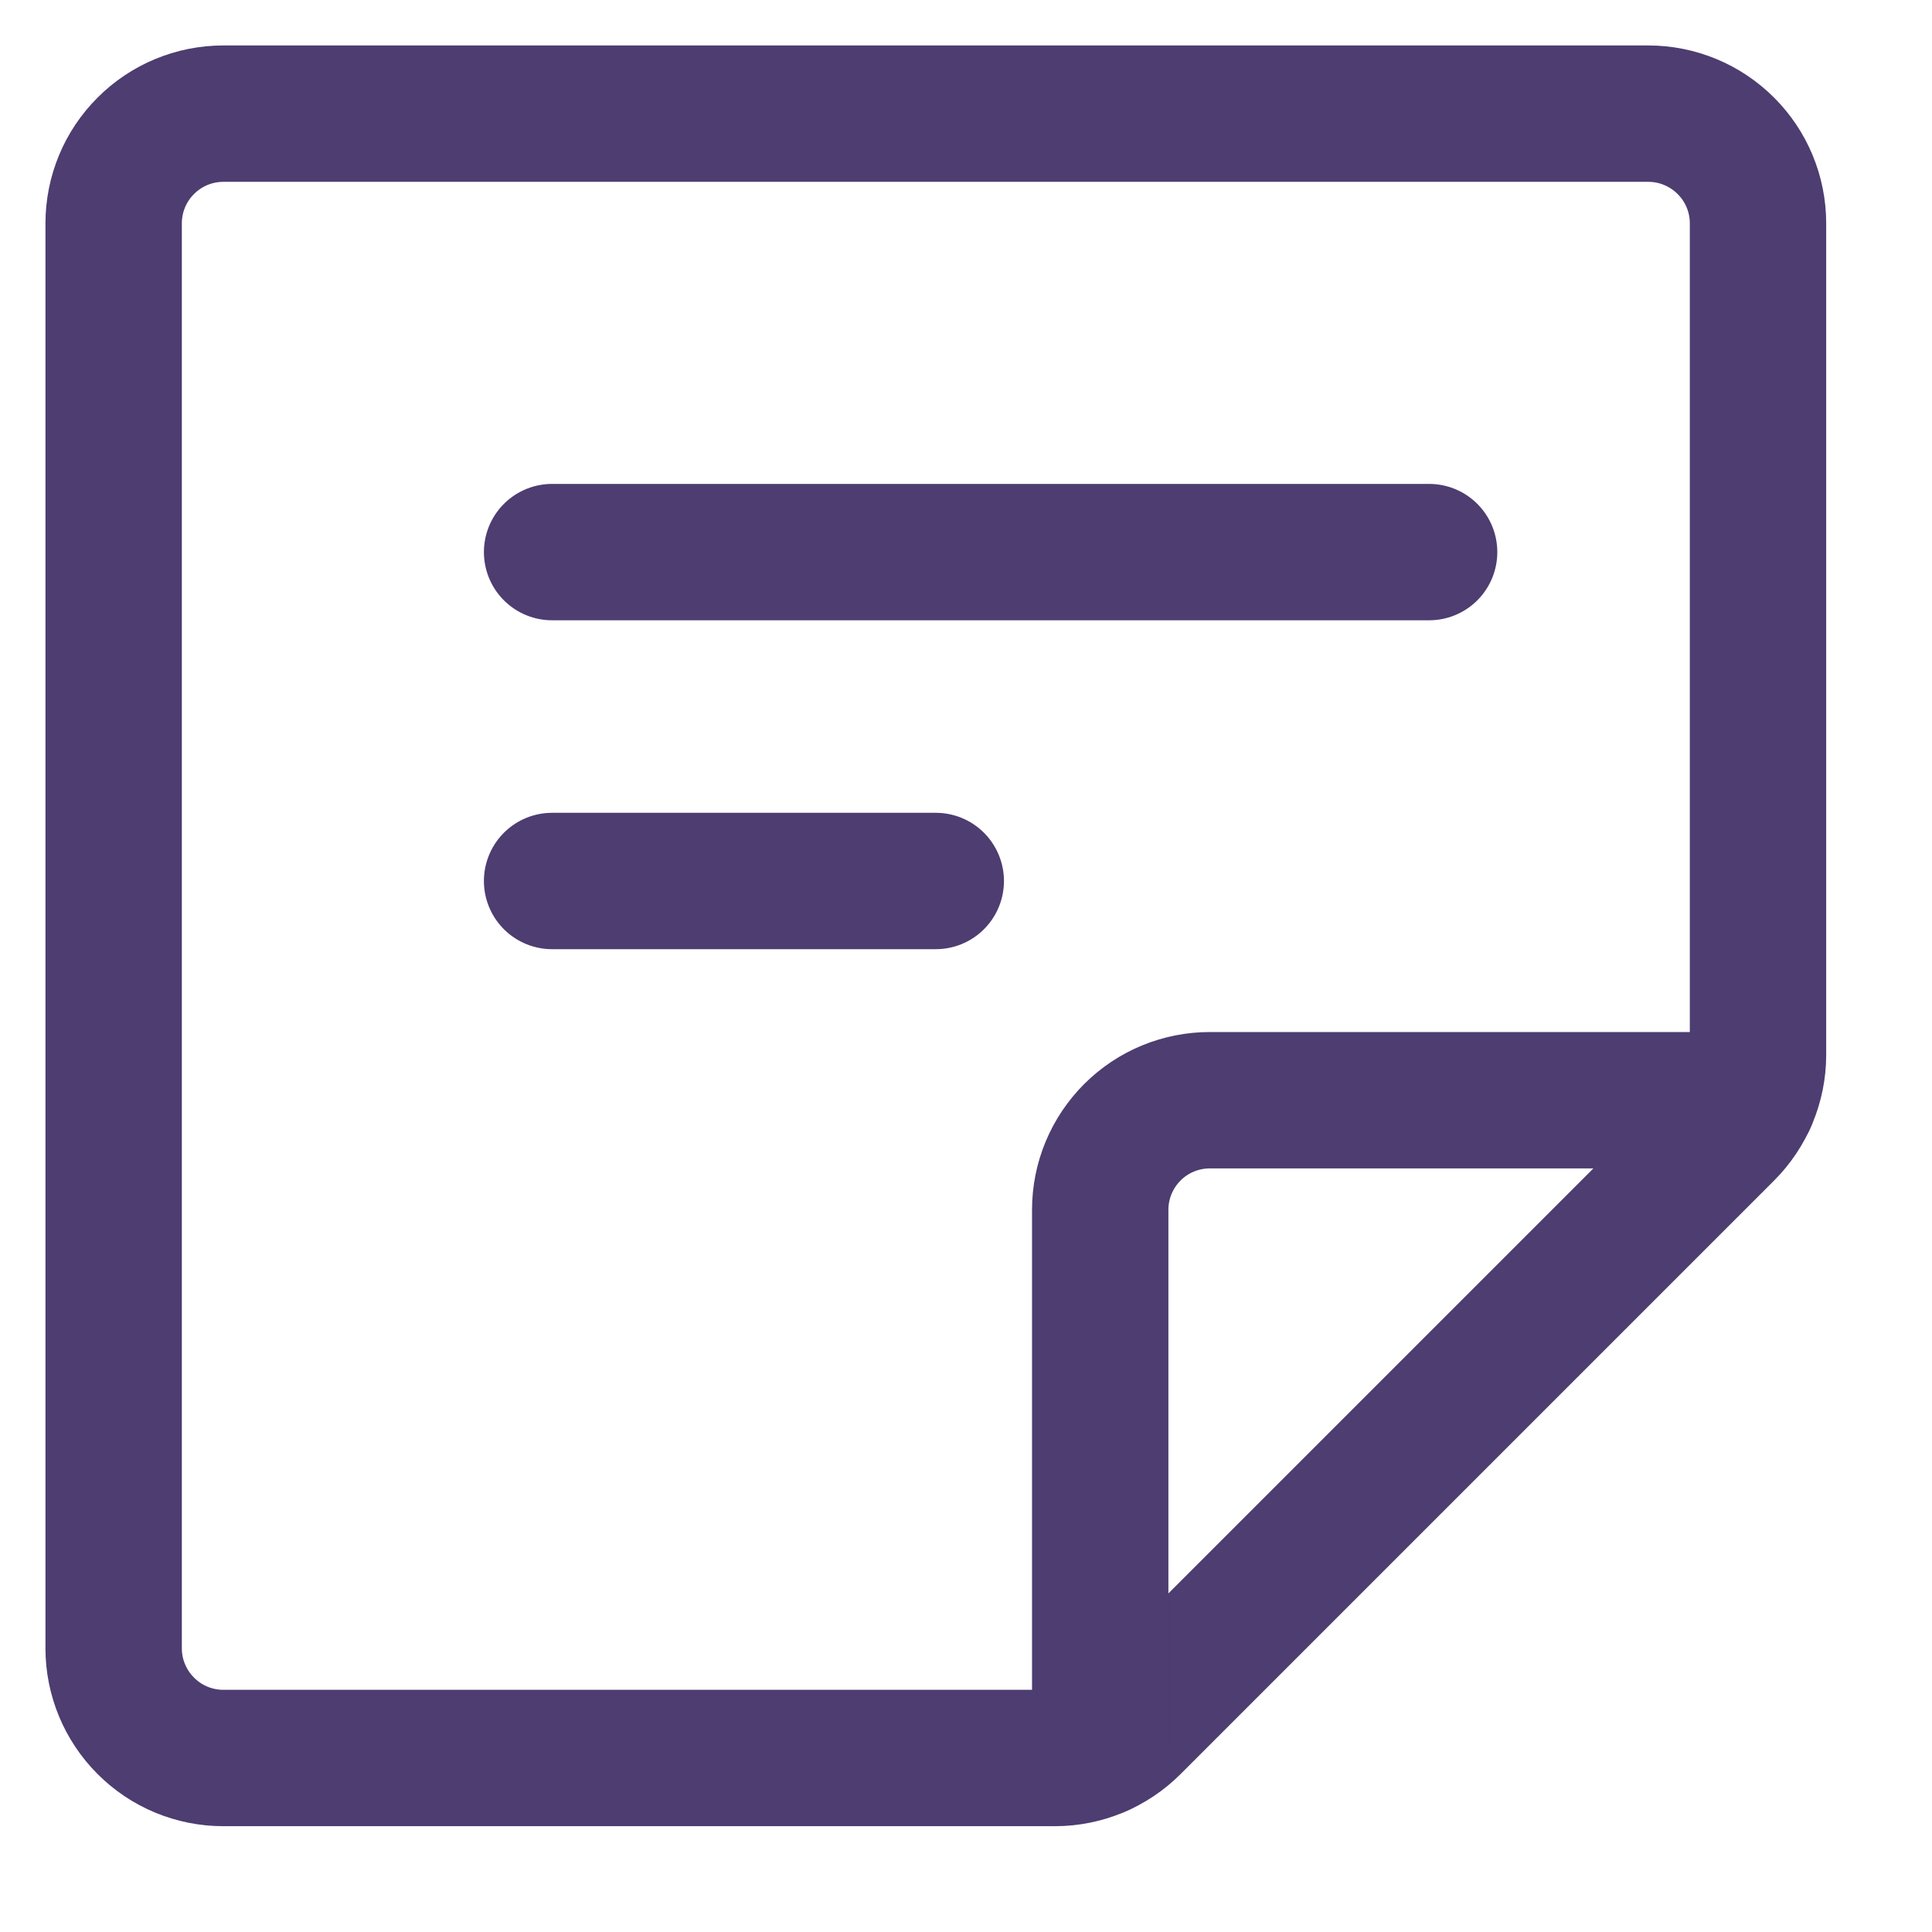 <svg width="17" height="17" viewBox="0 0 17 17" fill="none" xmlns="http://www.w3.org/2000/svg">
    <path d="M9.282 15.469H1.965C1.709 15.469 1.463 15.367 1.283 15.186C1.102 15.005 1 14.76 1 14.504V1.965C1 1.709 1.102 1.463 1.283 1.283C1.463 1.102 1.709 1 1.965 1H14.504C14.76 1 15.005 1.102 15.186 1.283C15.367 1.463 15.469 1.709 15.469 1.965V9.282C15.469 9.538 15.367 9.783 15.186 9.964L9.964 15.186C9.783 15.367 9.538 15.469 9.282 15.469V15.469Z" stroke="#4D3D71" stroke-width="1.2" stroke-linecap="round" stroke-linejoin="round" />
    <path d="M9.681 15.381V10.645C9.681 10.389 9.783 10.144 9.964 9.963C10.145 9.782 10.39 9.681 10.646 9.681H15.382" stroke="#4D3D71" stroke-width="1.2" stroke-linecap="round" stroke-linejoin="round" />
    <path d="M4.858 4.858H12.575" stroke="#4D3D71" stroke-width="1.2" stroke-linecap="round" stroke-linejoin="round" />
    <path d="M4.858 7.752H8.234" stroke="#4D3D71" stroke-width="1.2" stroke-linecap="round" stroke-linejoin="round" />
</svg>
